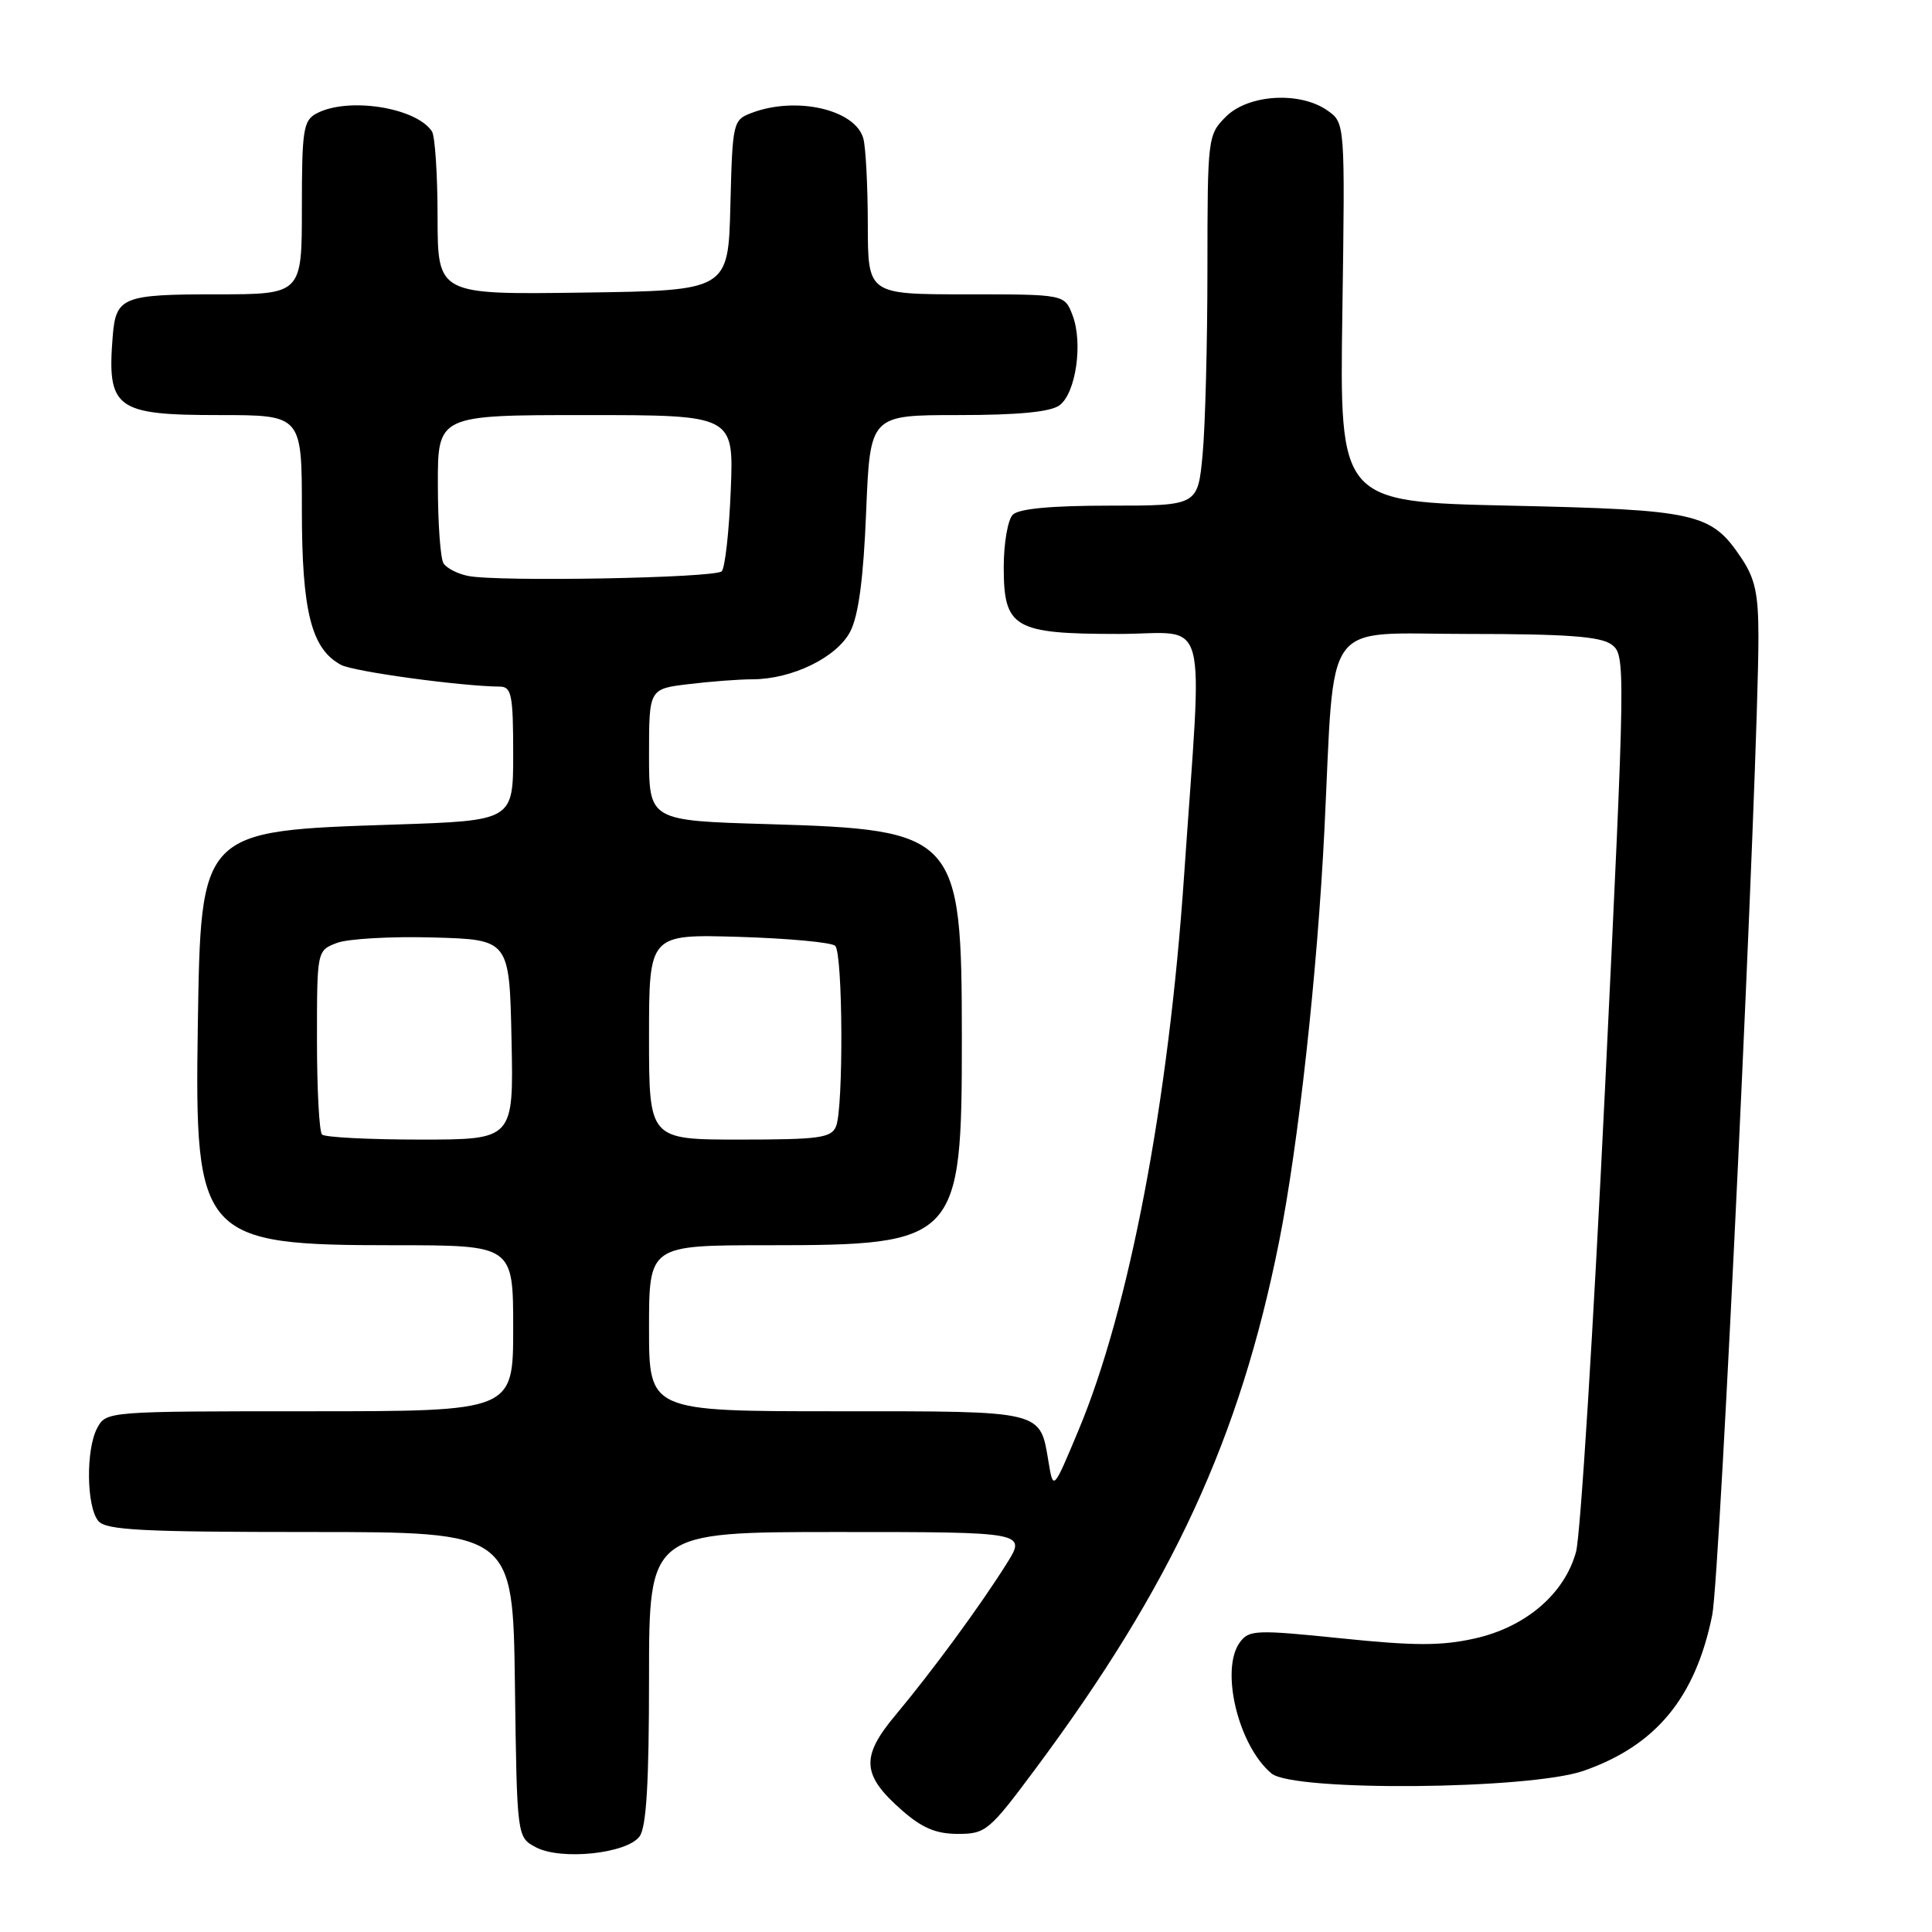 <?xml version="1.0" encoding="UTF-8" standalone="no"?>
<!DOCTYPE svg PUBLIC "-//W3C//DTD SVG 1.1//EN" "http://www.w3.org/Graphics/SVG/1.1/DTD/svg11.dtd" >
<svg xmlns="http://www.w3.org/2000/svg" xmlns:xlink="http://www.w3.org/1999/xlink" version="1.1" viewBox="0 0 256 256">
 <g >
 <path fill="currentColor"
d=" M 84.75 243.33 C 85.65 242.10 86.00 236.18 86.00 222.31 C 86.00 203.00 86.00 203.00 111.01 203.00 C 136.03 203.00 136.03 203.00 133.35 207.25 C 129.81 212.88 123.56 221.39 118.70 227.21 C 114.01 232.80 114.17 235.19 119.53 239.89 C 122.18 242.22 124.04 243.00 126.93 243.00 C 130.63 243.00 131.08 242.62 137.30 234.25 C 155.31 210.02 164.27 190.63 169.48 164.56 C 172.04 151.73 174.55 128.91 175.49 110.00 C 176.90 81.36 174.98 84.00 194.39 84.00 C 207.57 84.00 212.07 84.33 213.53 85.40 C 215.41 86.78 215.40 87.74 212.67 144.30 C 211.14 175.92 209.42 203.52 208.83 205.64 C 207.30 211.20 202.17 215.59 195.44 217.10 C 190.99 218.10 187.43 218.09 177.73 217.09 C 166.43 215.93 165.50 215.97 164.29 217.61 C 161.64 221.24 164.09 231.35 168.49 235.00 C 171.41 237.41 202.66 237.14 209.84 234.64 C 219.42 231.30 224.66 224.96 226.88 214.00 C 227.91 208.97 233.00 101.00 233.00 84.40 C 233.00 78.66 232.56 76.65 230.71 73.90 C 226.72 67.96 224.88 67.55 200.00 67.00 C 177.50 66.50 177.50 66.50 177.87 41.39 C 178.23 16.28 178.23 16.28 175.89 14.64 C 172.25 12.08 165.41 12.50 162.45 15.45 C 160.03 17.88 160.00 18.15 159.99 35.70 C 159.99 45.49 159.70 56.54 159.35 60.25 C 158.71 67.00 158.71 67.00 147.06 67.00 C 139.32 67.00 135.00 67.40 134.20 68.20 C 133.54 68.86 133.00 71.98 133.00 75.14 C 133.00 83.22 134.34 84.00 148.23 84.00 C 160.40 84.00 159.36 80.13 156.90 116.00 C 154.85 146.04 149.63 173.46 142.91 189.51 C 139.57 197.50 139.57 197.50 138.95 193.80 C 137.78 186.82 138.51 187.00 110.88 187.00 C 86.00 187.00 86.00 187.00 86.00 176.00 C 86.00 165.00 86.00 165.00 101.75 165.00 C 126.96 165.00 127.46 164.46 127.45 137.50 C 127.44 110.59 126.85 109.94 101.75 109.20 C 86.00 108.74 86.00 108.74 86.00 100.01 C 86.00 91.28 86.00 91.28 91.25 90.65 C 94.14 90.30 97.95 90.01 99.73 90.01 C 104.98 89.99 110.89 87.10 112.66 83.69 C 113.76 81.56 114.41 76.69 114.77 67.81 C 115.29 55.00 115.29 55.00 126.95 55.00 C 134.88 55.00 139.18 54.59 140.38 53.71 C 142.56 52.12 143.53 45.43 142.11 41.75 C 141.05 39.00 141.05 39.00 128.02 39.00 C 115.00 39.00 115.00 39.00 114.99 29.75 C 114.98 24.66 114.72 19.54 114.40 18.37 C 113.37 14.52 105.52 12.71 99.60 14.96 C 97.12 15.90 97.06 16.17 96.78 27.21 C 96.50 38.50 96.50 38.50 77.25 38.77 C 58.00 39.04 58.00 39.04 57.98 28.77 C 57.98 23.12 57.64 18.00 57.23 17.40 C 55.11 14.22 46.07 12.82 41.93 15.04 C 40.19 15.97 40.00 17.22 40.00 27.54 C 40.00 39.00 40.00 39.00 28.62 39.00 C 16.27 39.00 15.36 39.37 14.94 44.50 C 14.16 54.16 15.29 55.00 29.07 55.00 C 40.00 55.00 40.00 55.00 40.00 67.60 C 40.00 81.03 41.26 86.00 45.19 88.10 C 46.85 88.99 61.02 90.93 66.25 90.98 C 67.78 91.00 68.00 92.10 68.00 99.87 C 68.00 108.74 68.00 108.74 52.25 109.26 C 26.46 110.11 26.62 109.95 26.21 136.00 C 25.77 164.05 26.62 165.00 52.25 165.00 C 68.00 165.00 68.00 165.00 68.00 176.00 C 68.00 187.00 68.00 187.00 41.04 187.00 C 14.19 187.00 14.07 187.01 12.88 189.22 C 11.36 192.07 11.45 199.64 13.03 201.54 C 14.04 202.75 18.77 203.00 41.10 203.00 C 67.96 203.00 67.96 203.00 68.23 223.22 C 68.50 243.44 68.50 243.44 71.00 244.77 C 74.34 246.54 83.07 245.62 84.75 243.33 Z  M 42.67 150.33 C 42.30 149.97 42.00 144.33 42.00 137.81 C 42.00 125.95 42.00 125.95 44.65 124.94 C 46.11 124.39 51.85 124.06 57.40 124.22 C 67.50 124.50 67.50 124.50 67.78 137.75 C 68.06 151.00 68.06 151.00 55.70 151.00 C 48.90 151.00 43.03 150.70 42.67 150.33 Z  M 86.00 137.39 C 86.00 123.79 86.00 123.79 97.92 124.14 C 104.47 124.34 110.21 124.87 110.67 125.33 C 111.69 126.35 111.78 146.81 110.78 149.25 C 110.15 150.78 108.55 151.00 98.03 151.00 C 86.00 151.00 86.00 151.00 86.00 137.39 Z  M 62.00 76.31 C 60.62 76.03 59.17 75.28 58.77 74.65 C 58.36 74.02 58.02 69.34 58.02 64.25 C 58.00 55.00 58.00 55.00 77.62 55.00 C 97.23 55.00 97.23 55.00 96.83 64.95 C 96.61 70.42 96.07 75.26 95.63 75.70 C 94.74 76.59 65.91 77.12 62.00 76.31 Z "/>
</g>
</svg>